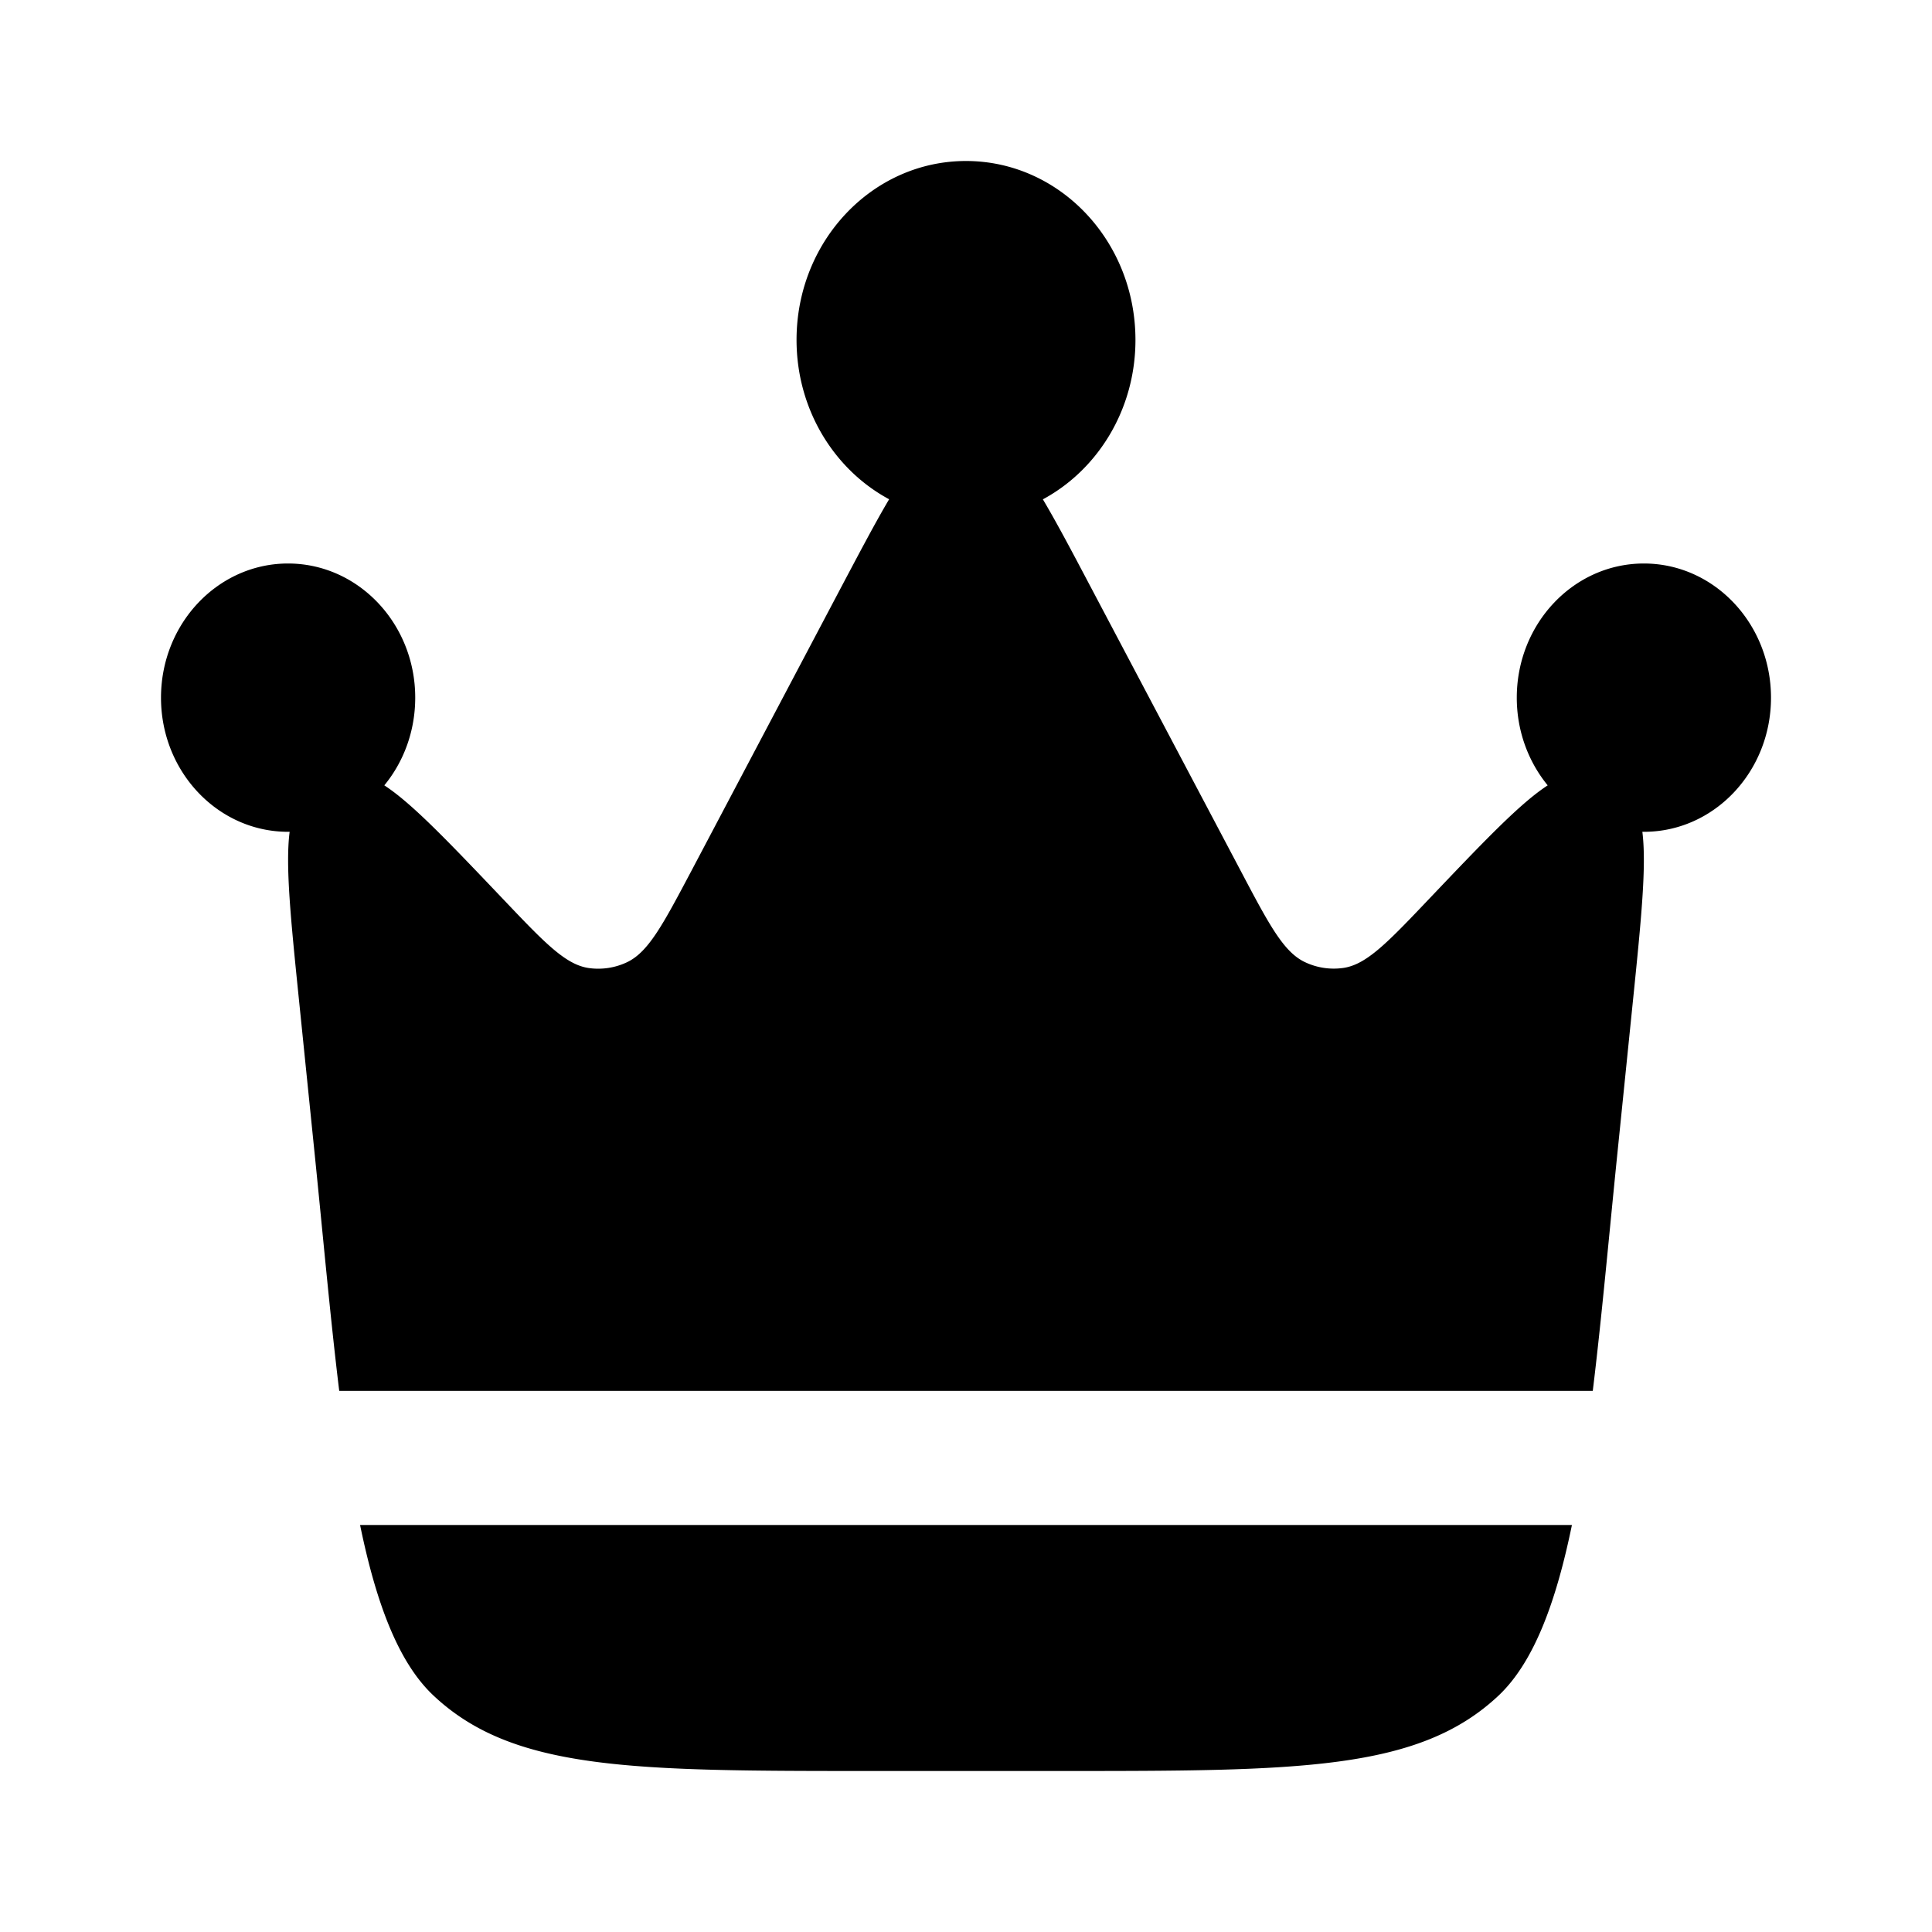 <svg viewBox="0 0 24 24"><path fill="currentColor" d="m20.092 14.326l.193-1.894c.103-1.011.17-1.678.117-2.099h.02c.871 0 1.578-.746 1.578-1.666C22 7.747 21.293 7 20.421 7s-1.579.746-1.579 1.667c0 .416.145.797.384 1.089c-.343.223-.792.695-1.468 1.405c-.52.547-.78.82-1.07.863a.835.835 0 0 1-.473-.07c-.268-.124-.447-.462-.804-1.139L13.527 7.25c-.22-.417-.405-.766-.572-1.047c.683-.368 1.15-1.117 1.15-1.98C14.105 2.994 13.163 2 12 2s-2.105.995-2.105 2.222c0 .864.467 1.613 1.15 1.98c-.167.282-.351.631-.572 1.048L8.59 10.816c-.358.676-.537 1.014-.805 1.139a.835.835 0 0 1-.473.07c-.29-.043-.55-.317-1.07-.864c-.676-.71-1.125-1.182-1.468-1.405c.24-.292.384-.673.384-1.09C5.158 7.747 4.45 7 3.578 7C2.708 7 2 7.746 2 8.667c0 .92.707 1.666 1.579 1.666h.019c-.054.42.014 1.088.117 2.099l.193 1.894c.107 1.051.196 2.051.306 2.952h15.572c.11-.9.199-1.901.306-2.952M10.855 22h2.29c2.985 0 4.478 0 5.474-.94c.434-.412.71-1.152.908-2.116H4.473c.198.964.473 1.704.908 2.115C6.377 22 7.87 22 10.855 22"/></svg>